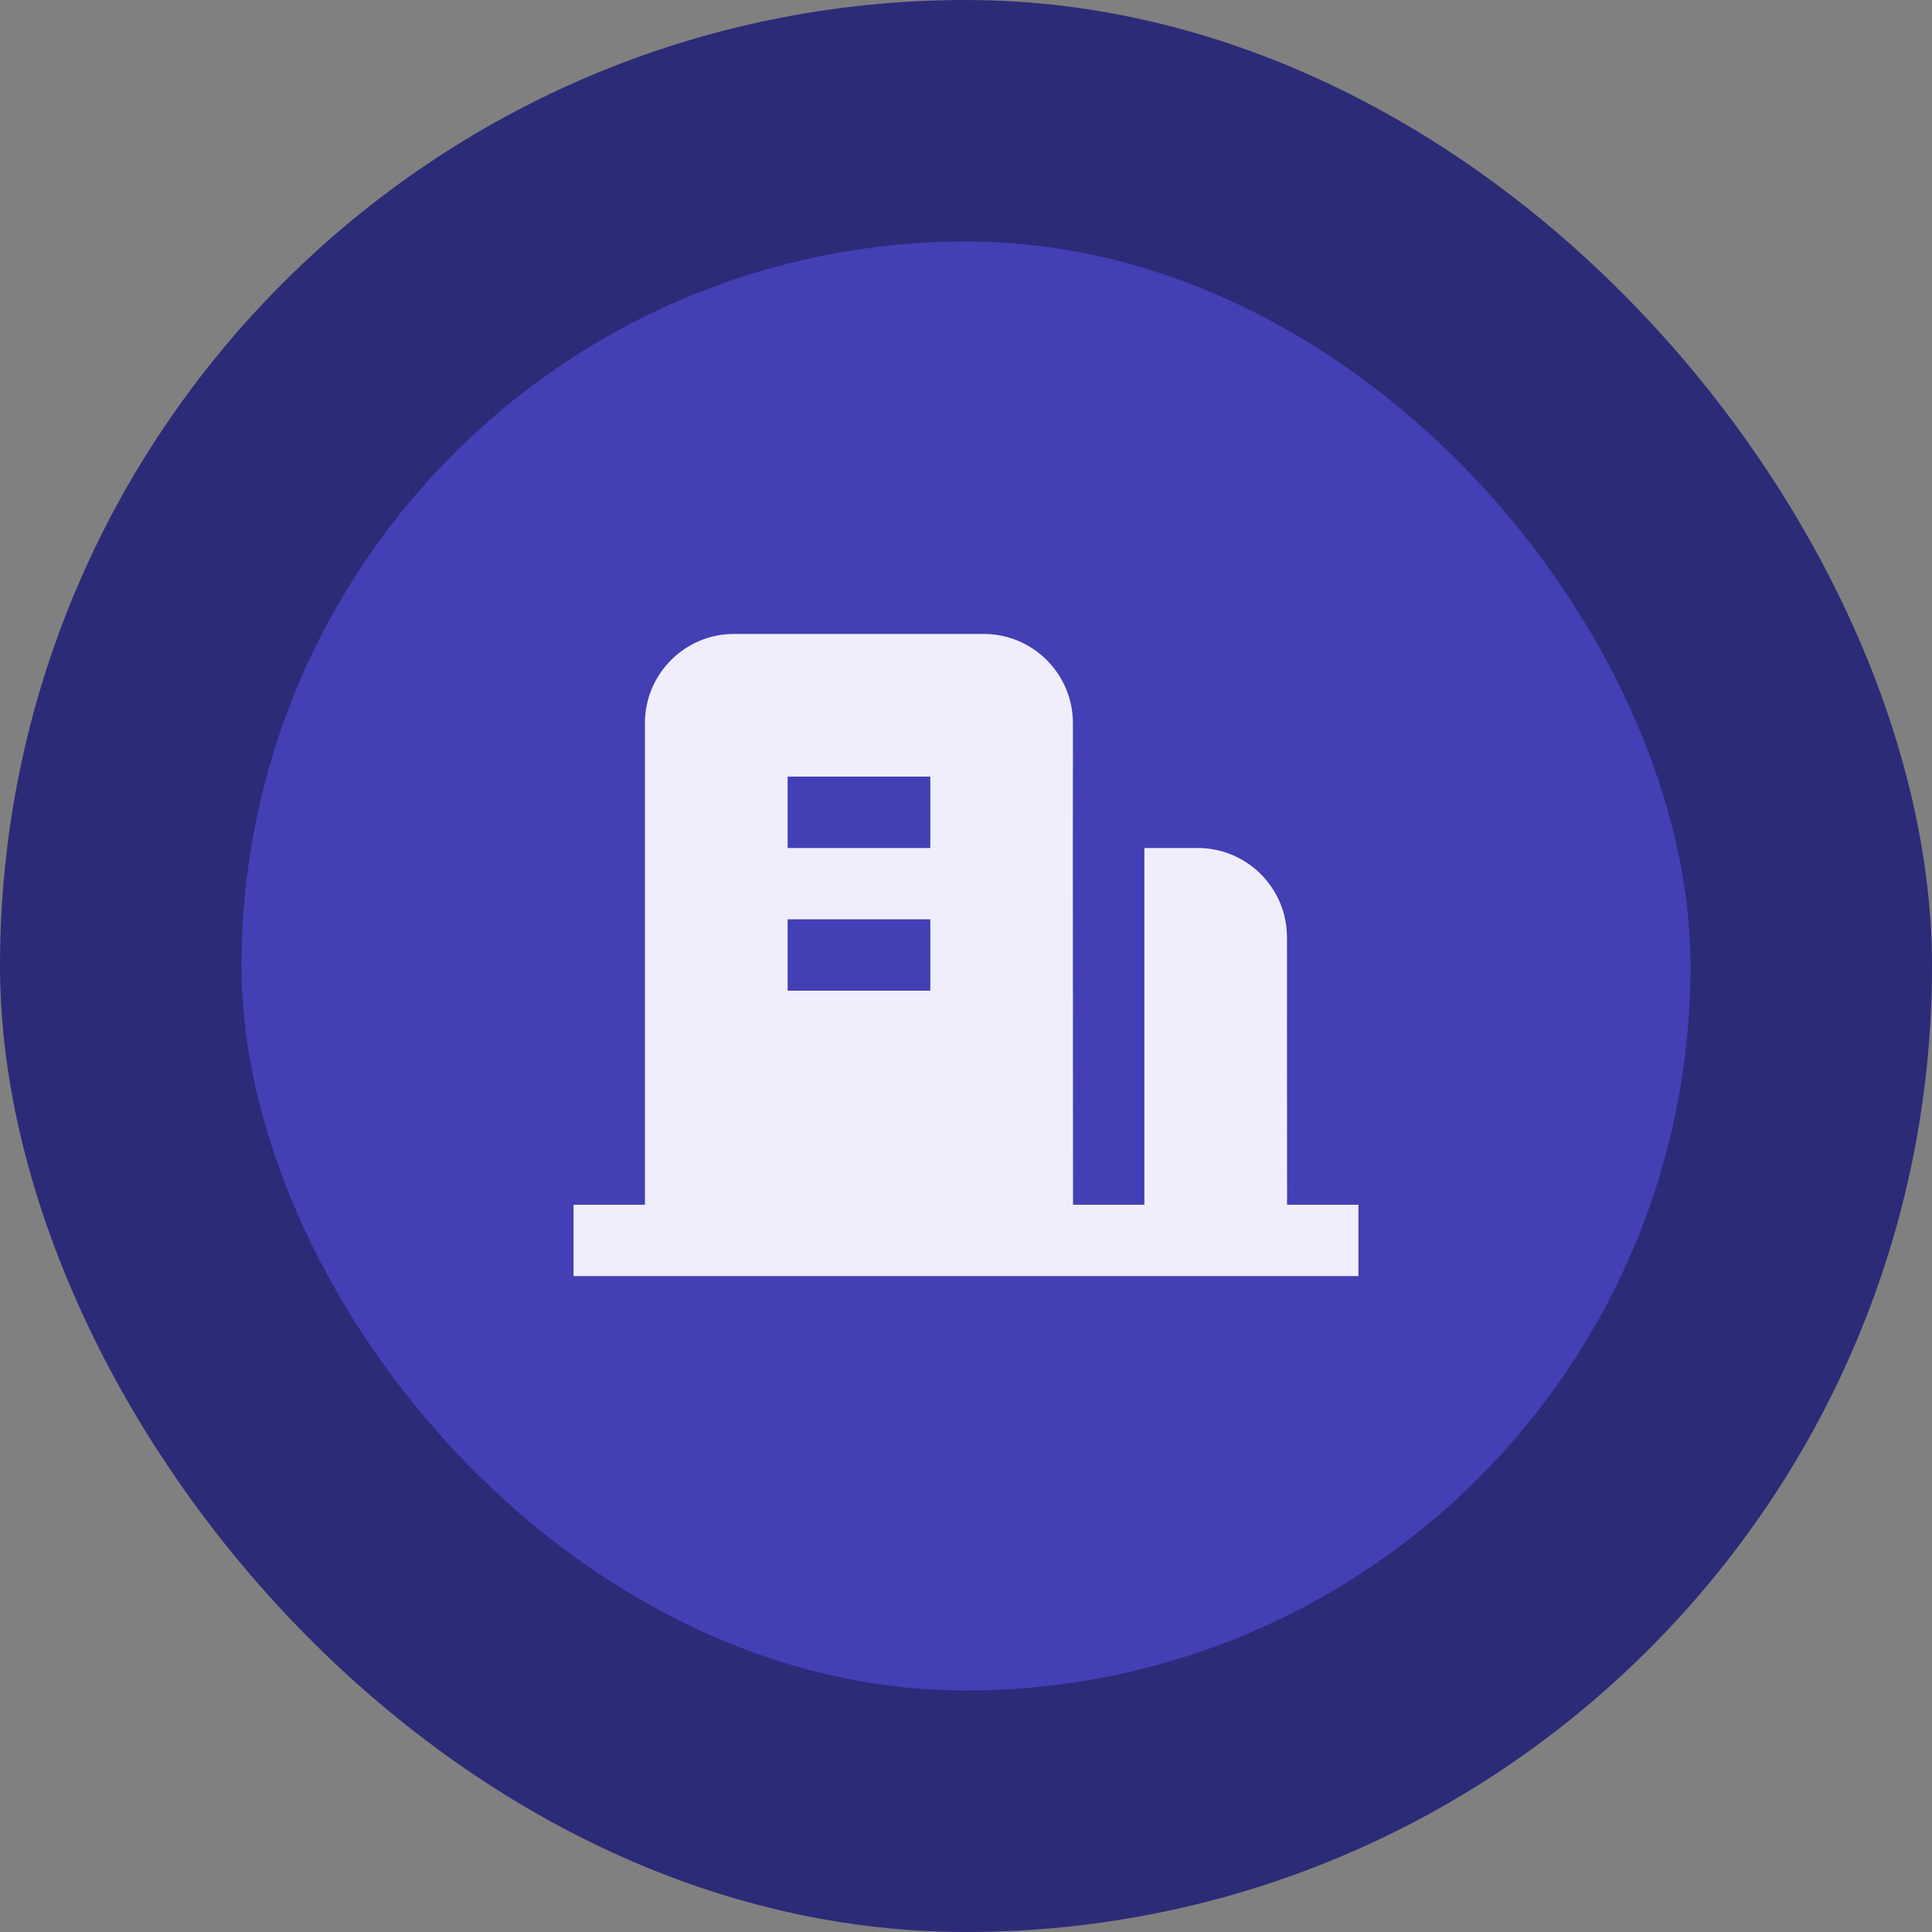 <svg width="64" height="64" viewBox="0 0 64 64" fill="none" xmlns="http://www.w3.org/2000/svg">
<rect x="0" y="0" width="64" height="64" fill="#808080" stroke="none"/>
<rect width="64" height="64" rx="32" fill="#2C2B78"/>
<rect x="8" y="8" width="48" height="48" rx="24" fill="#433FB5"/>
<path d="M42.636 39.909H45V42.273H19V39.909H21.364C21.364 34.591 21.364 29.273 21.364 23.955C21.364 22.323 22.686 21 24.318 21C27.074 21 29.829 21 32.585 21C34.22 21 35.544 22.328 35.542 23.963C35.534 29.279 35.545 34.594 35.545 39.909H37.909V28.091C38.498 28.091 39.086 28.091 39.675 28.091C41.311 28.091 42.635 29.42 42.633 31.055C42.631 34.006 42.636 36.958 42.636 39.909ZM26.091 30.454V32.818H30.818V30.454H26.091ZM26.091 25.727V28.091H30.818V25.727H26.091Z" fill="#F0EEFC"/>
</svg>
